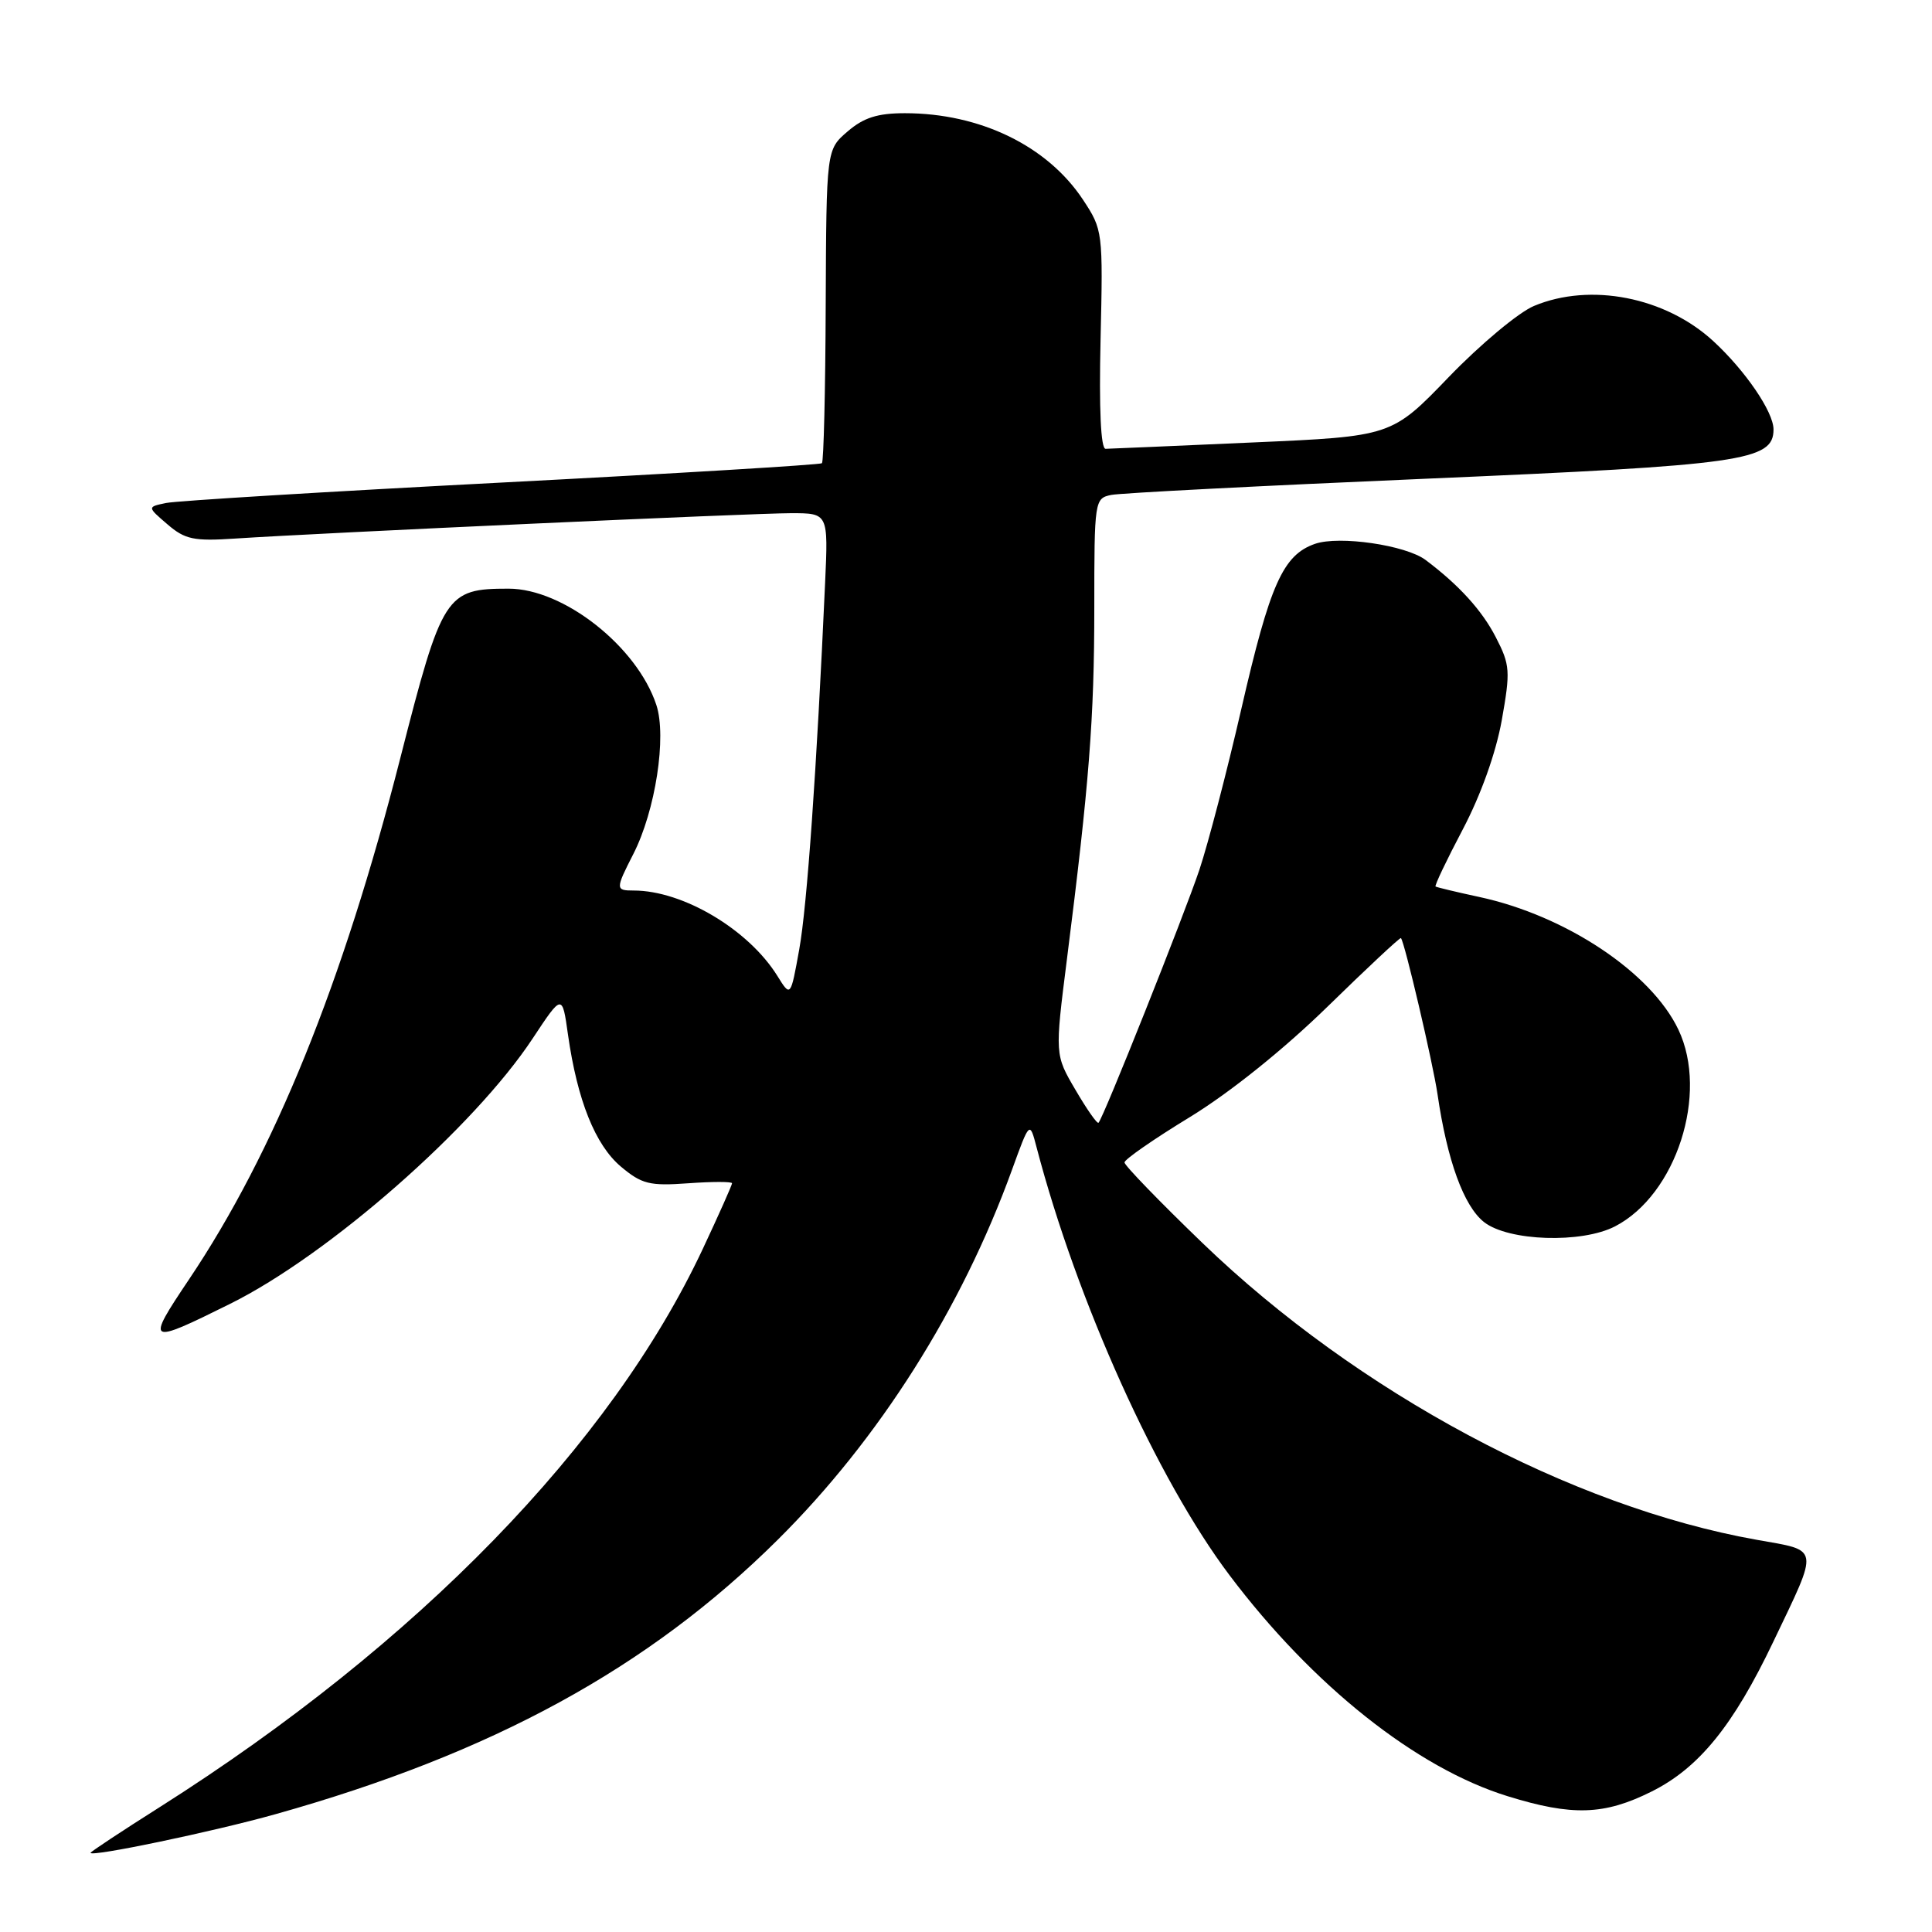 <?xml version="1.0" encoding="UTF-8" standalone="no"?>
<!DOCTYPE svg PUBLIC "-//W3C//DTD SVG 1.1//EN" "http://www.w3.org/Graphics/SVG/1.1/DTD/svg11.dtd" >
<svg xmlns="http://www.w3.org/2000/svg" xmlns:xlink="http://www.w3.org/1999/xlink" version="1.1" viewBox="0 0 256 256">
 <g >
 <path fill="currentColor"
d=" M 36.50 240.39 C 65.23 232.33 85.94 221.02 103.04 204.04 C 116.47 190.71 127.42 173.42 134.09 155.02 C 136.44 148.54 136.44 148.54 137.35 152.02 C 142.70 172.43 153.33 196.01 162.93 208.74 C 173.95 223.36 187.69 234.28 199.78 238.01 C 208.34 240.66 212.57 240.52 218.84 237.39 C 225.12 234.26 229.67 228.66 234.99 217.50 C 241.08 204.76 241.20 205.53 232.77 204.03 C 208.19 199.66 179.91 184.52 159.36 164.73 C 153.66 159.24 149.00 154.42 149.00 154.03 C 149.00 153.63 152.90 150.92 157.68 148.01 C 162.96 144.78 170.09 139.06 175.89 133.40 C 181.13 128.28 185.52 124.18 185.63 124.30 C 186.11 124.78 189.88 140.89 190.48 145.00 C 191.76 153.77 193.96 159.82 196.64 161.93 C 199.87 164.47 209.57 164.79 214.00 162.50 C 222.11 158.31 226.43 144.92 222.40 136.44 C 218.81 128.87 207.51 121.33 196.00 118.85 C 192.97 118.20 190.37 117.57 190.22 117.47 C 190.06 117.36 191.69 113.95 193.83 109.89 C 196.22 105.35 198.21 99.78 198.99 95.45 C 200.15 88.92 200.10 88.11 198.21 84.45 C 196.38 80.88 193.31 77.51 188.90 74.20 C 186.27 72.23 177.46 70.95 174.25 72.06 C 170.00 73.54 168.28 77.40 164.48 93.95 C 162.58 102.22 160.08 111.79 158.93 115.24 C 156.89 121.31 146.20 148.14 145.56 148.77 C 145.38 148.95 144.01 146.99 142.51 144.42 C 139.77 139.76 139.77 139.76 141.37 127.13 C 144.32 103.89 145.00 95.17 145.00 80.56 C 145.00 66.30 145.04 66.03 147.25 65.58 C 148.49 65.33 167.28 64.36 189.00 63.43 C 230.94 61.63 235.00 61.06 235.00 56.90 C 235.00 54.58 231.26 49.10 227.01 45.19 C 220.67 39.36 210.73 37.41 203.26 40.54 C 201.24 41.38 196.17 45.61 191.99 49.94 C 184.40 57.82 184.40 57.82 165.95 58.63 C 155.80 59.08 147.05 59.46 146.50 59.47 C 145.86 59.49 145.62 54.23 145.83 45.00 C 146.16 30.70 146.13 30.44 143.50 26.46 C 138.78 19.33 129.87 15.00 119.90 15.00 C 116.28 15.00 114.43 15.59 112.31 17.42 C 109.50 19.83 109.50 19.83 109.41 40.42 C 109.37 51.74 109.14 61.17 108.91 61.38 C 108.69 61.58 89.60 62.74 66.50 63.94 C 43.40 65.14 23.38 66.36 22.00 66.65 C 19.50 67.17 19.50 67.17 22.18 69.47 C 24.51 71.48 25.67 71.73 31.18 71.36 C 42.52 70.61 99.77 68.00 104.82 68.00 C 109.75 68.00 109.75 68.00 109.33 77.25 C 108.21 102.02 106.94 120.09 105.90 125.82 C 104.76 132.14 104.76 132.14 103.01 129.32 C 99.18 123.16 90.49 118.00 83.97 118.00 C 81.54 118.00 81.54 117.82 83.92 113.16 C 86.85 107.42 88.36 97.62 86.97 93.41 C 84.41 85.66 74.67 78.00 67.39 78.00 C 59.05 78.00 58.59 78.73 53.04 100.46 C 45.43 130.29 36.34 152.72 25.03 169.55 C 19.28 178.11 19.49 178.23 30.50 172.76 C 43.54 166.29 62.79 149.41 70.59 137.59 C 74.50 131.68 74.50 131.68 75.26 137.09 C 76.50 145.80 78.87 151.71 82.27 154.58 C 85.05 156.91 86.07 157.16 91.20 156.79 C 94.39 156.56 97.00 156.56 97.00 156.79 C 97.00 157.02 95.26 160.93 93.13 165.47 C 80.95 191.45 55.35 217.78 21.20 239.43 C 16.14 242.63 12.00 245.37 12.00 245.51 C 12.00 246.10 28.24 242.71 36.50 240.39 Z "/>
</g>
</svg>